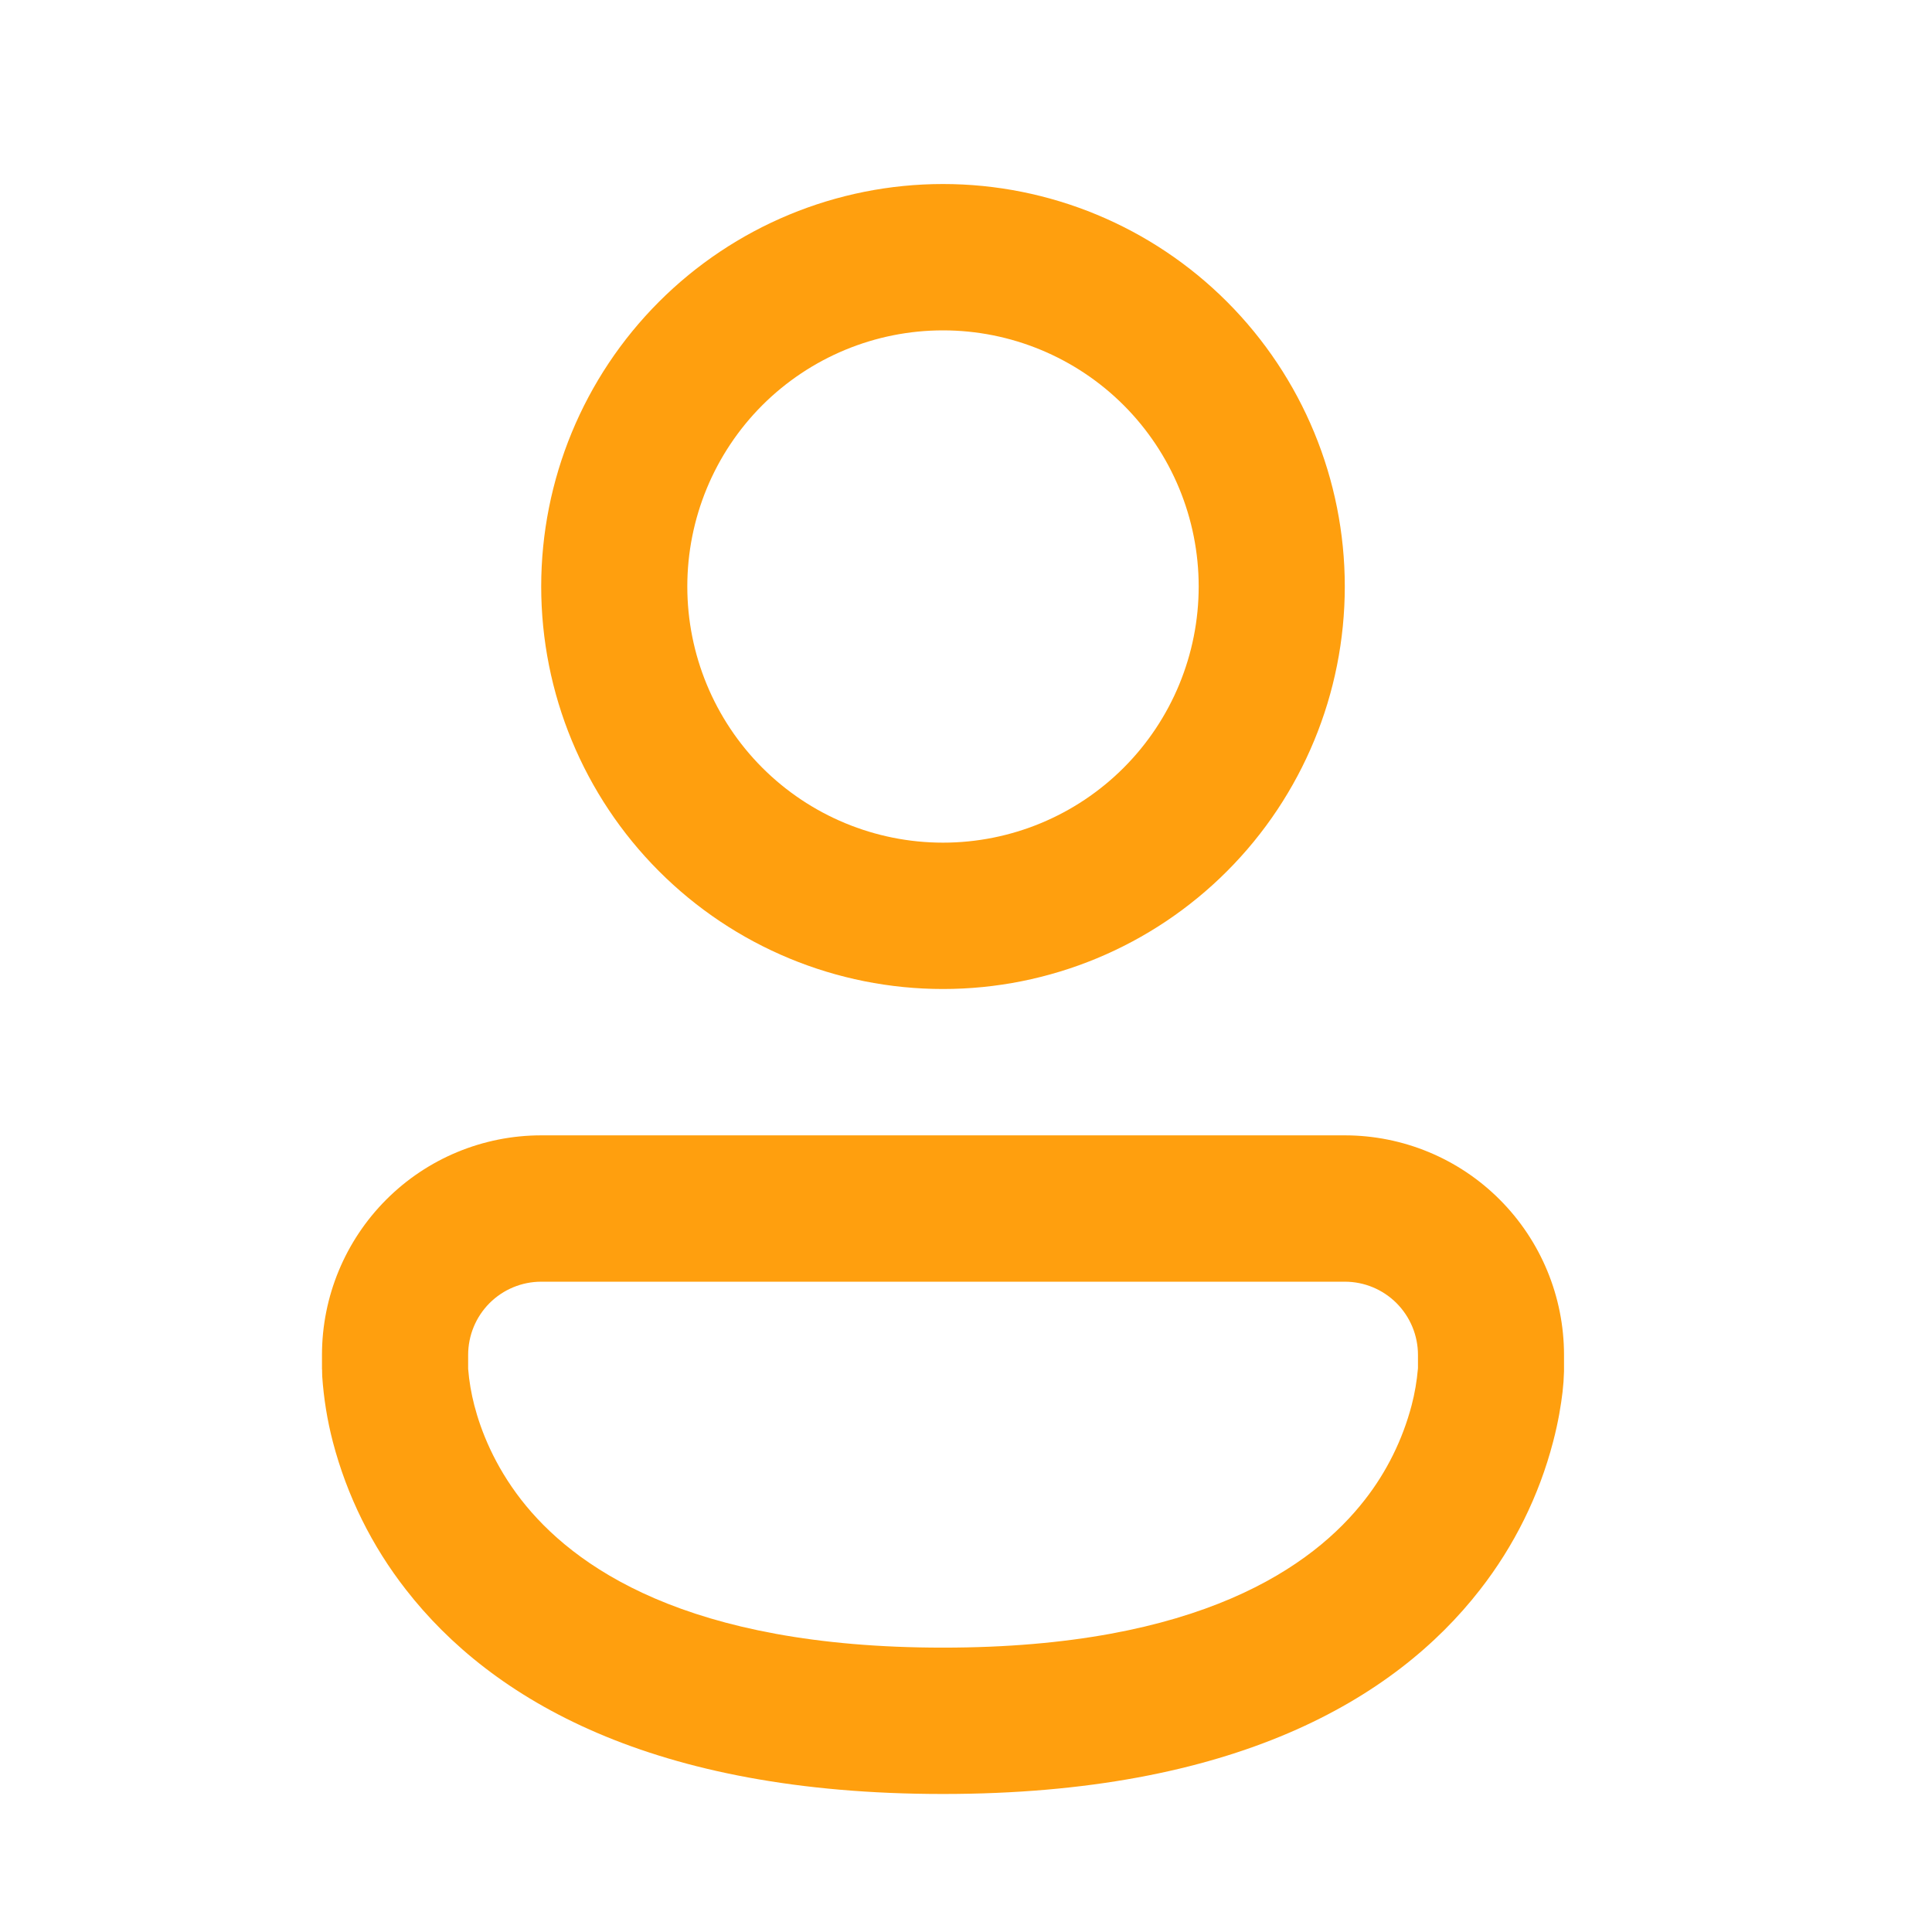 <svg width="32" height="32" viewBox="0 0 32 32" fill="none" xmlns="http://www.w3.org/2000/svg">
<path d="M11.384 9.714C11.384 8.589 11.83 7.51 12.624 6.714C13.419 5.919 14.496 5.472 15.619 5.472C16.742 5.472 17.82 5.919 18.614 6.714C19.408 7.51 19.854 8.589 19.854 9.714C19.854 10.839 19.408 11.918 18.614 12.714C17.82 13.51 16.742 13.957 15.619 13.957C14.496 13.957 13.419 13.51 12.624 12.714C11.83 11.918 11.384 10.839 11.384 9.714ZM15.619 3.048C13.854 3.048 12.161 3.75 10.913 5C9.665 6.25 8.964 7.946 8.964 9.714C8.964 11.482 9.665 13.178 10.913 14.428C12.161 15.679 13.854 16.381 15.619 16.381C17.384 16.381 19.077 15.679 20.325 14.428C21.573 13.178 22.274 11.482 22.274 9.714C22.274 7.946 21.573 6.25 20.325 5C19.077 3.75 17.384 3.048 15.619 3.048ZM5.333 22.442C5.333 21.477 5.716 20.552 6.397 19.87C7.077 19.188 8.001 18.805 8.964 18.805H22.274C23.237 18.805 24.161 19.188 24.841 19.87C25.522 20.552 25.905 21.477 25.905 22.442V22.715C25.902 22.829 25.894 22.941 25.881 23.054C25.856 23.263 25.812 23.548 25.723 23.885C25.491 24.774 25.079 25.606 24.514 26.33C23.099 28.151 20.435 29.714 15.619 29.714C10.803 29.714 8.141 28.151 6.724 26.33C6.158 25.606 5.747 24.774 5.514 23.885C5.421 23.529 5.362 23.164 5.337 22.797C5.336 22.77 5.335 22.743 5.335 22.715V22.688L5.333 22.678V22.442ZM7.754 22.657V22.672C7.77 22.876 7.805 23.078 7.856 23.276C7.965 23.697 8.187 24.267 8.632 24.84C9.485 25.936 11.36 27.29 15.619 27.29C19.879 27.29 21.754 25.936 22.606 24.841C22.968 24.378 23.231 23.845 23.381 23.276C23.433 23.078 23.467 22.876 23.485 22.672L23.486 22.657V22.442C23.486 22.12 23.358 21.812 23.131 21.584C22.904 21.357 22.597 21.229 22.276 21.229H8.964C8.643 21.229 8.335 21.357 8.108 21.584C7.881 21.812 7.754 22.12 7.754 22.442V22.657Z" fill="#FF9F0E"/>
</svg>

